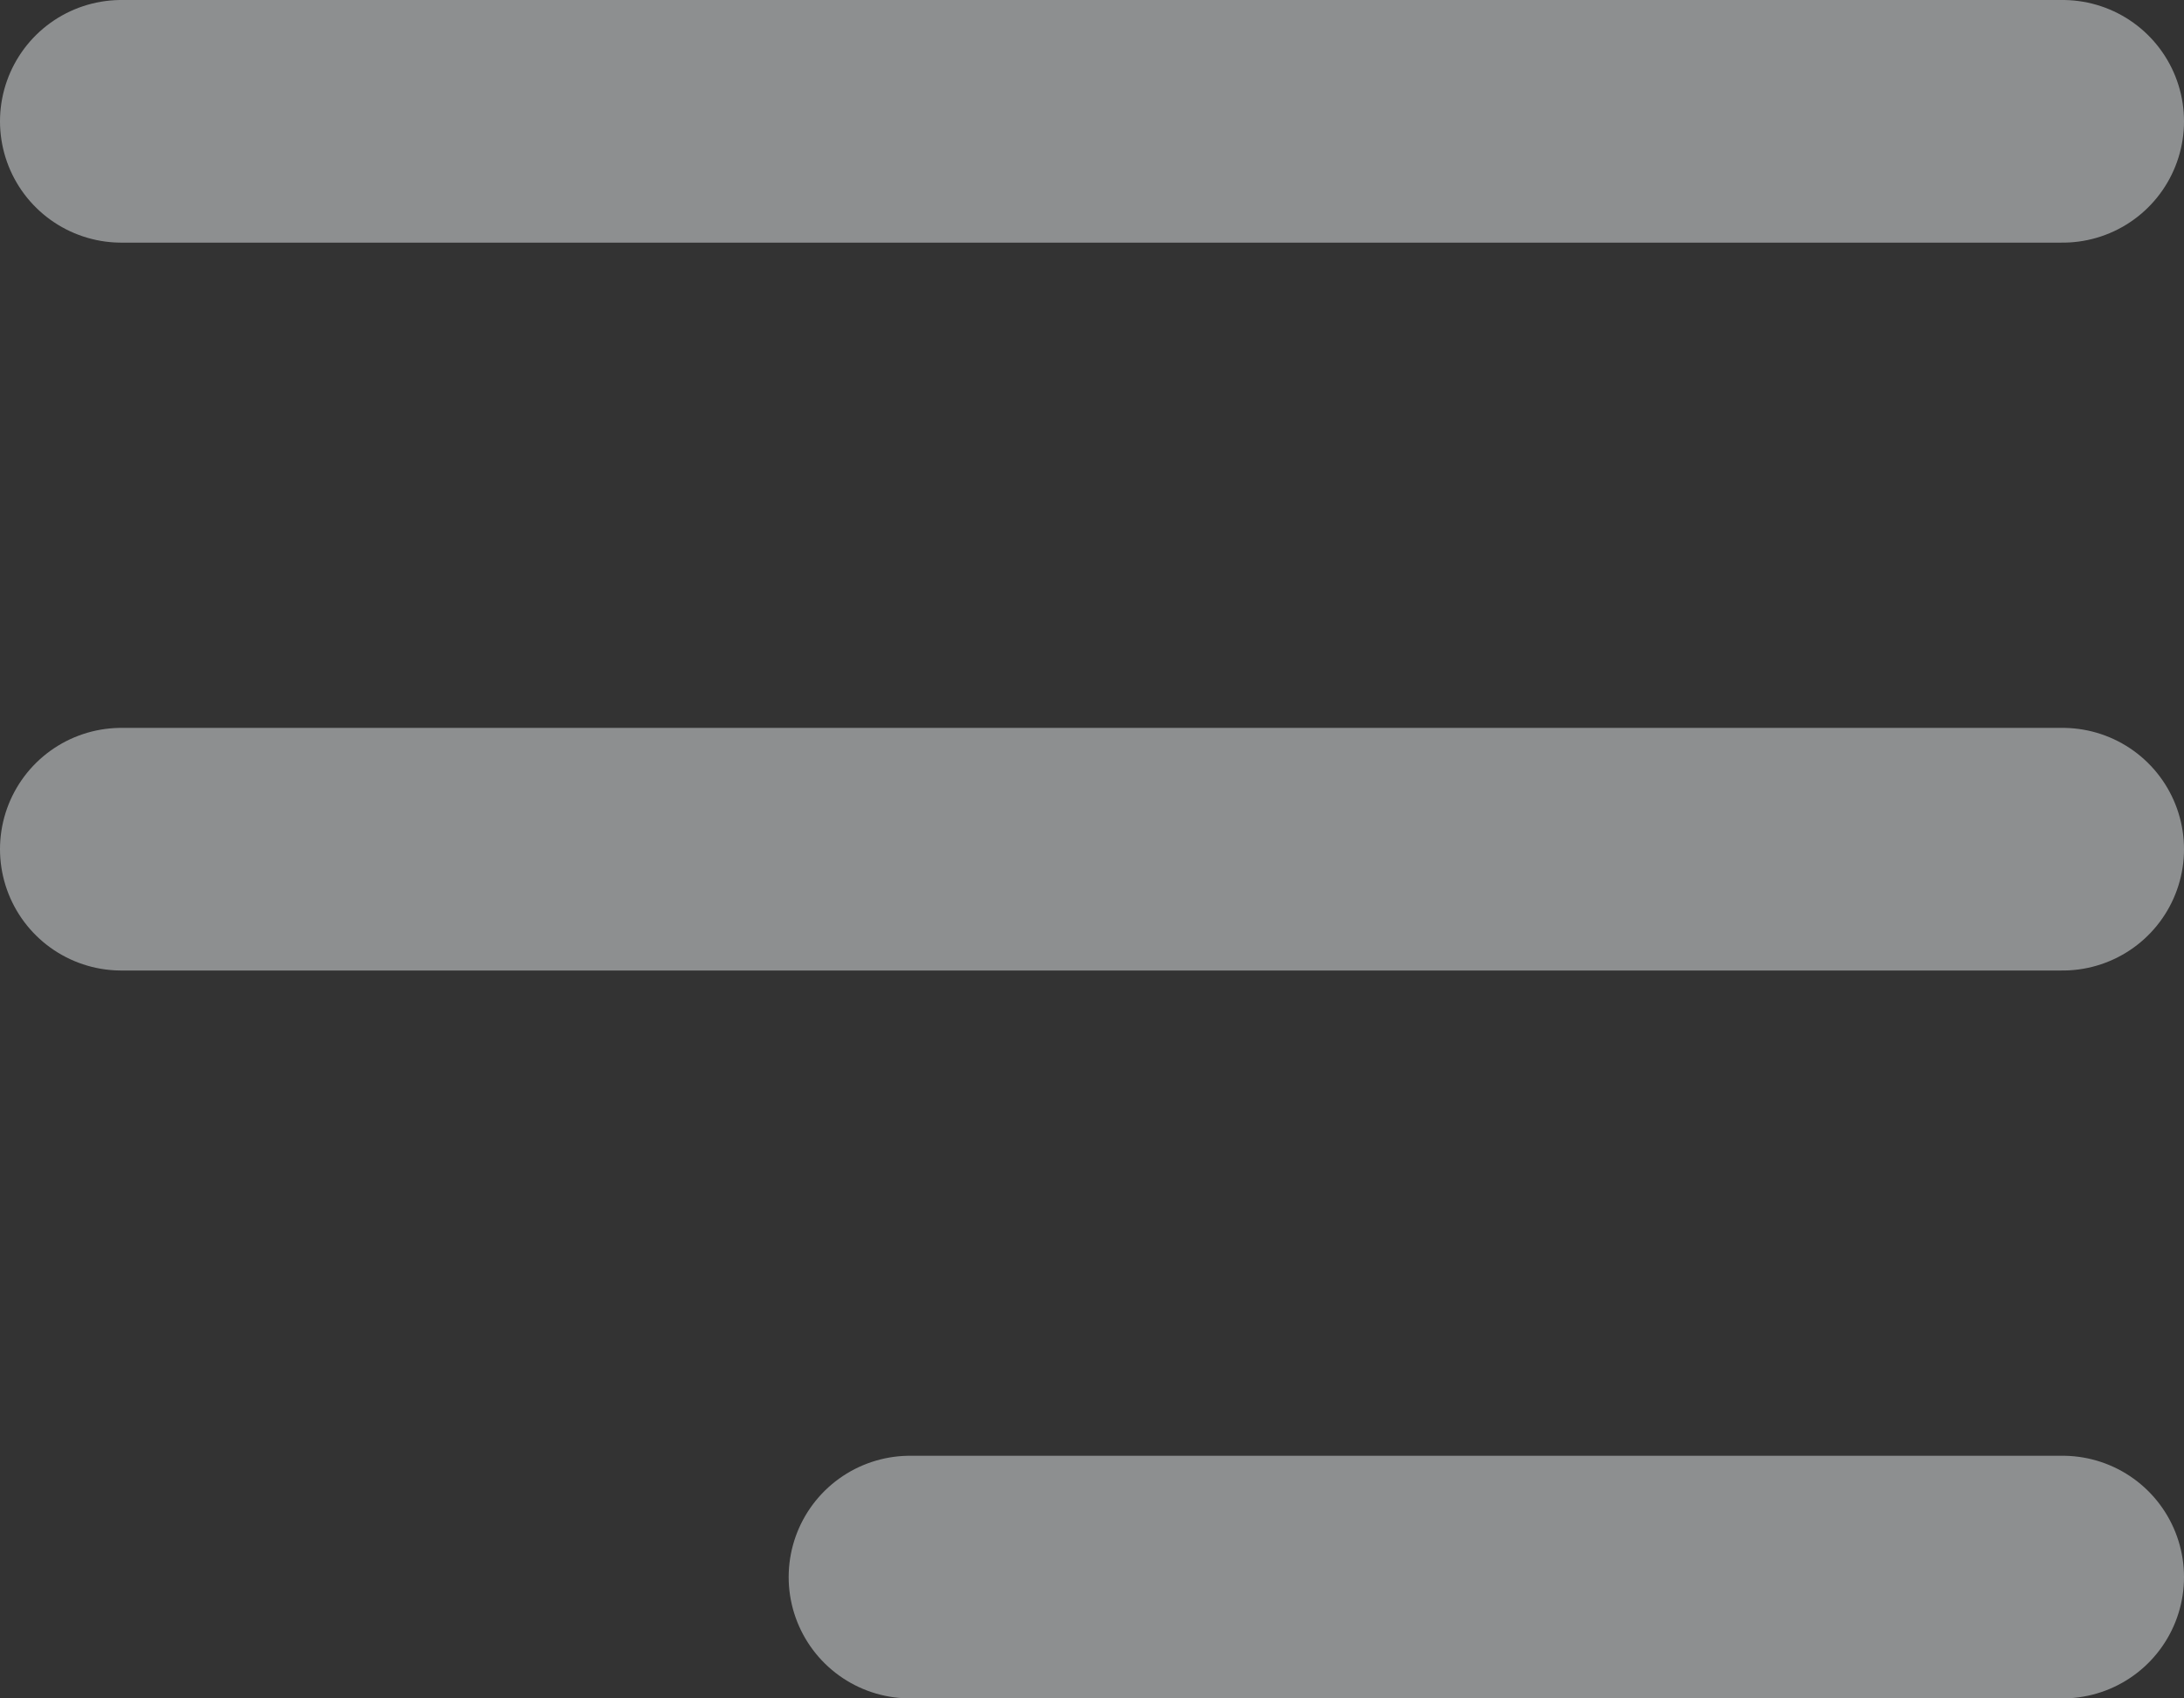 <svg width="18" height="14" viewBox="0 0 18 14" fill="none" xmlns="http://www.w3.org/2000/svg">
<rect x="0" y="0" width="18" height="14" fill="#333333" stroke="none"/>
<path d="M7.5 13H17M1 7H17M1 1H17" stroke="#E9ECEF" stroke-opacity="0.5" stroke-width="2" stroke-linecap="round"/>
</svg>
